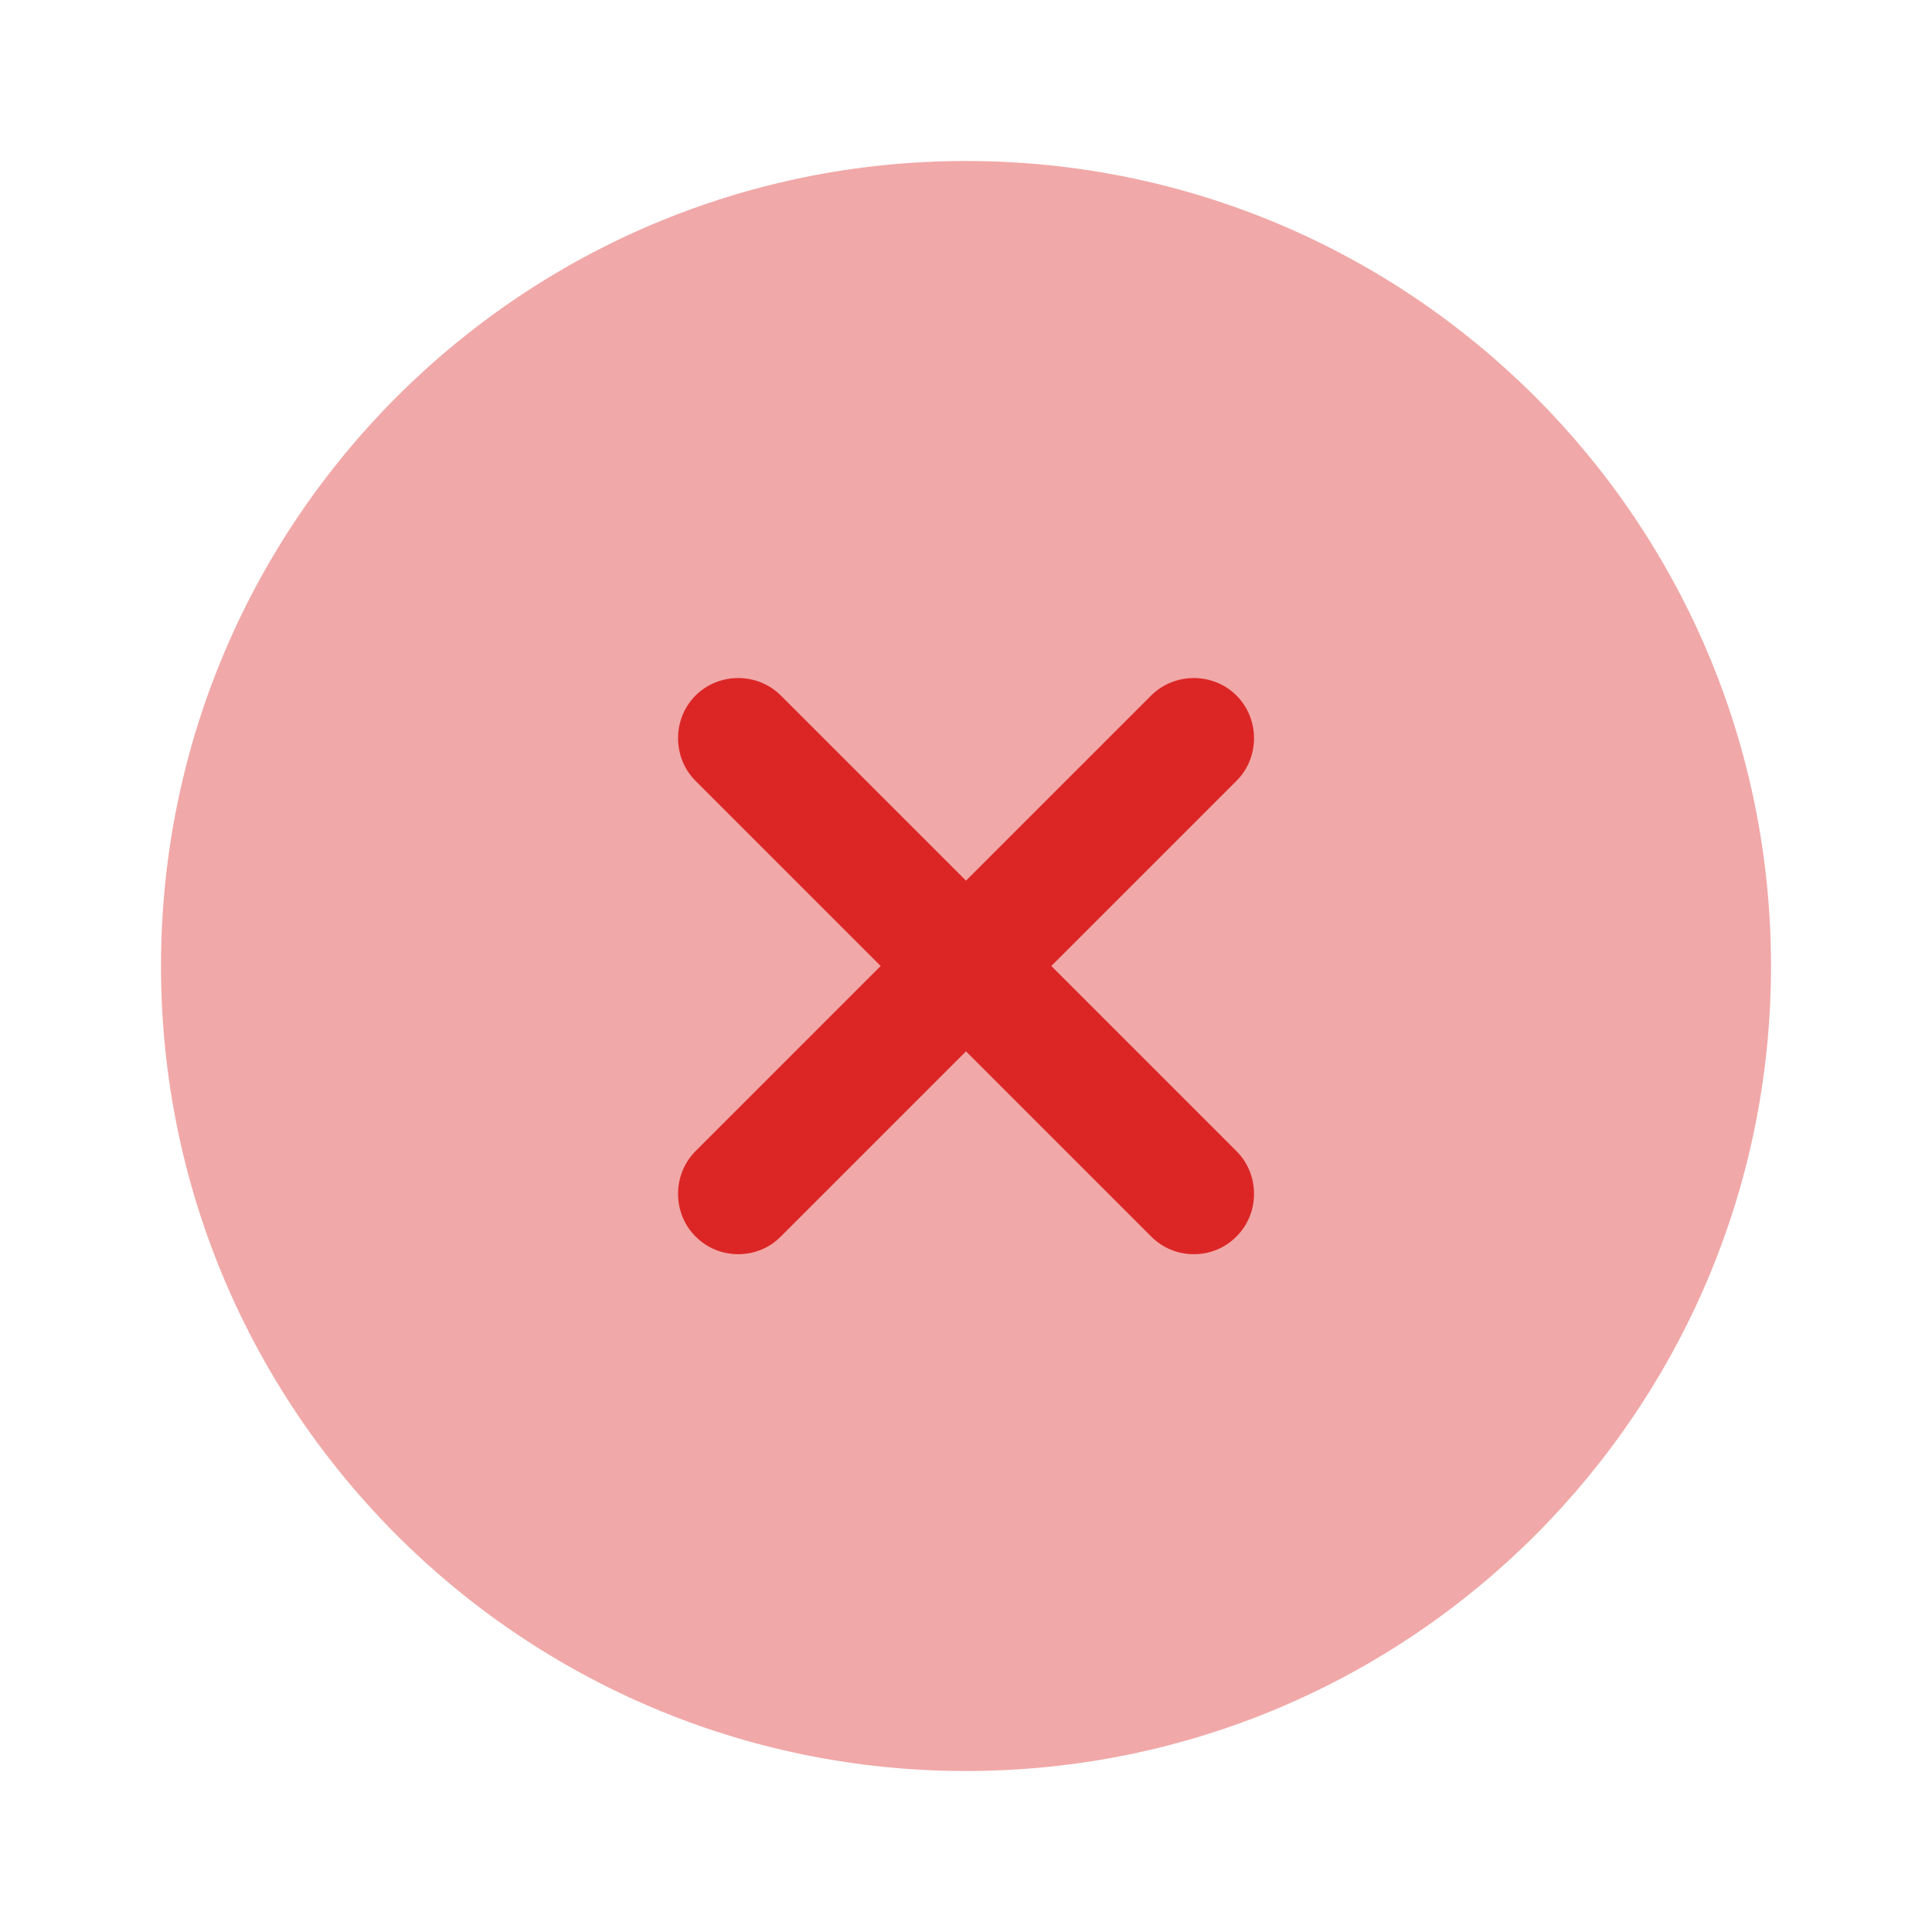 <svg width="18" height="18" viewBox="0 0 18 18" fill="none" xmlns="http://www.w3.org/2000/svg">
<path opacity="0.4" d="M9 16.5C13.142 16.5 16.5 13.142 16.5 9C16.5 4.858 13.142 1.5 9 1.5C4.858 1.5 1.5 4.858 1.5 9C1.5 13.142 4.858 16.5 9 16.5Z" fill="#DC2626"/>
<path d="M9.795 9L11.52 7.275C11.738 7.058 11.738 6.698 11.52 6.48C11.303 6.263 10.943 6.263 10.725 6.48L9 8.205L7.275 6.48C7.058 6.263 6.698 6.263 6.48 6.48C6.263 6.698 6.263 7.058 6.48 7.275L8.205 9L6.48 10.725C6.263 10.943 6.263 11.303 6.48 11.52C6.593 11.633 6.735 11.685 6.878 11.685C7.02 11.685 7.163 11.633 7.275 11.52L9 9.795L10.725 11.52C10.838 11.633 10.98 11.685 11.123 11.685C11.265 11.685 11.408 11.633 11.52 11.52C11.738 11.303 11.738 10.943 11.52 10.725L9.795 9Z" fill="#DC2626"/>
</svg>
